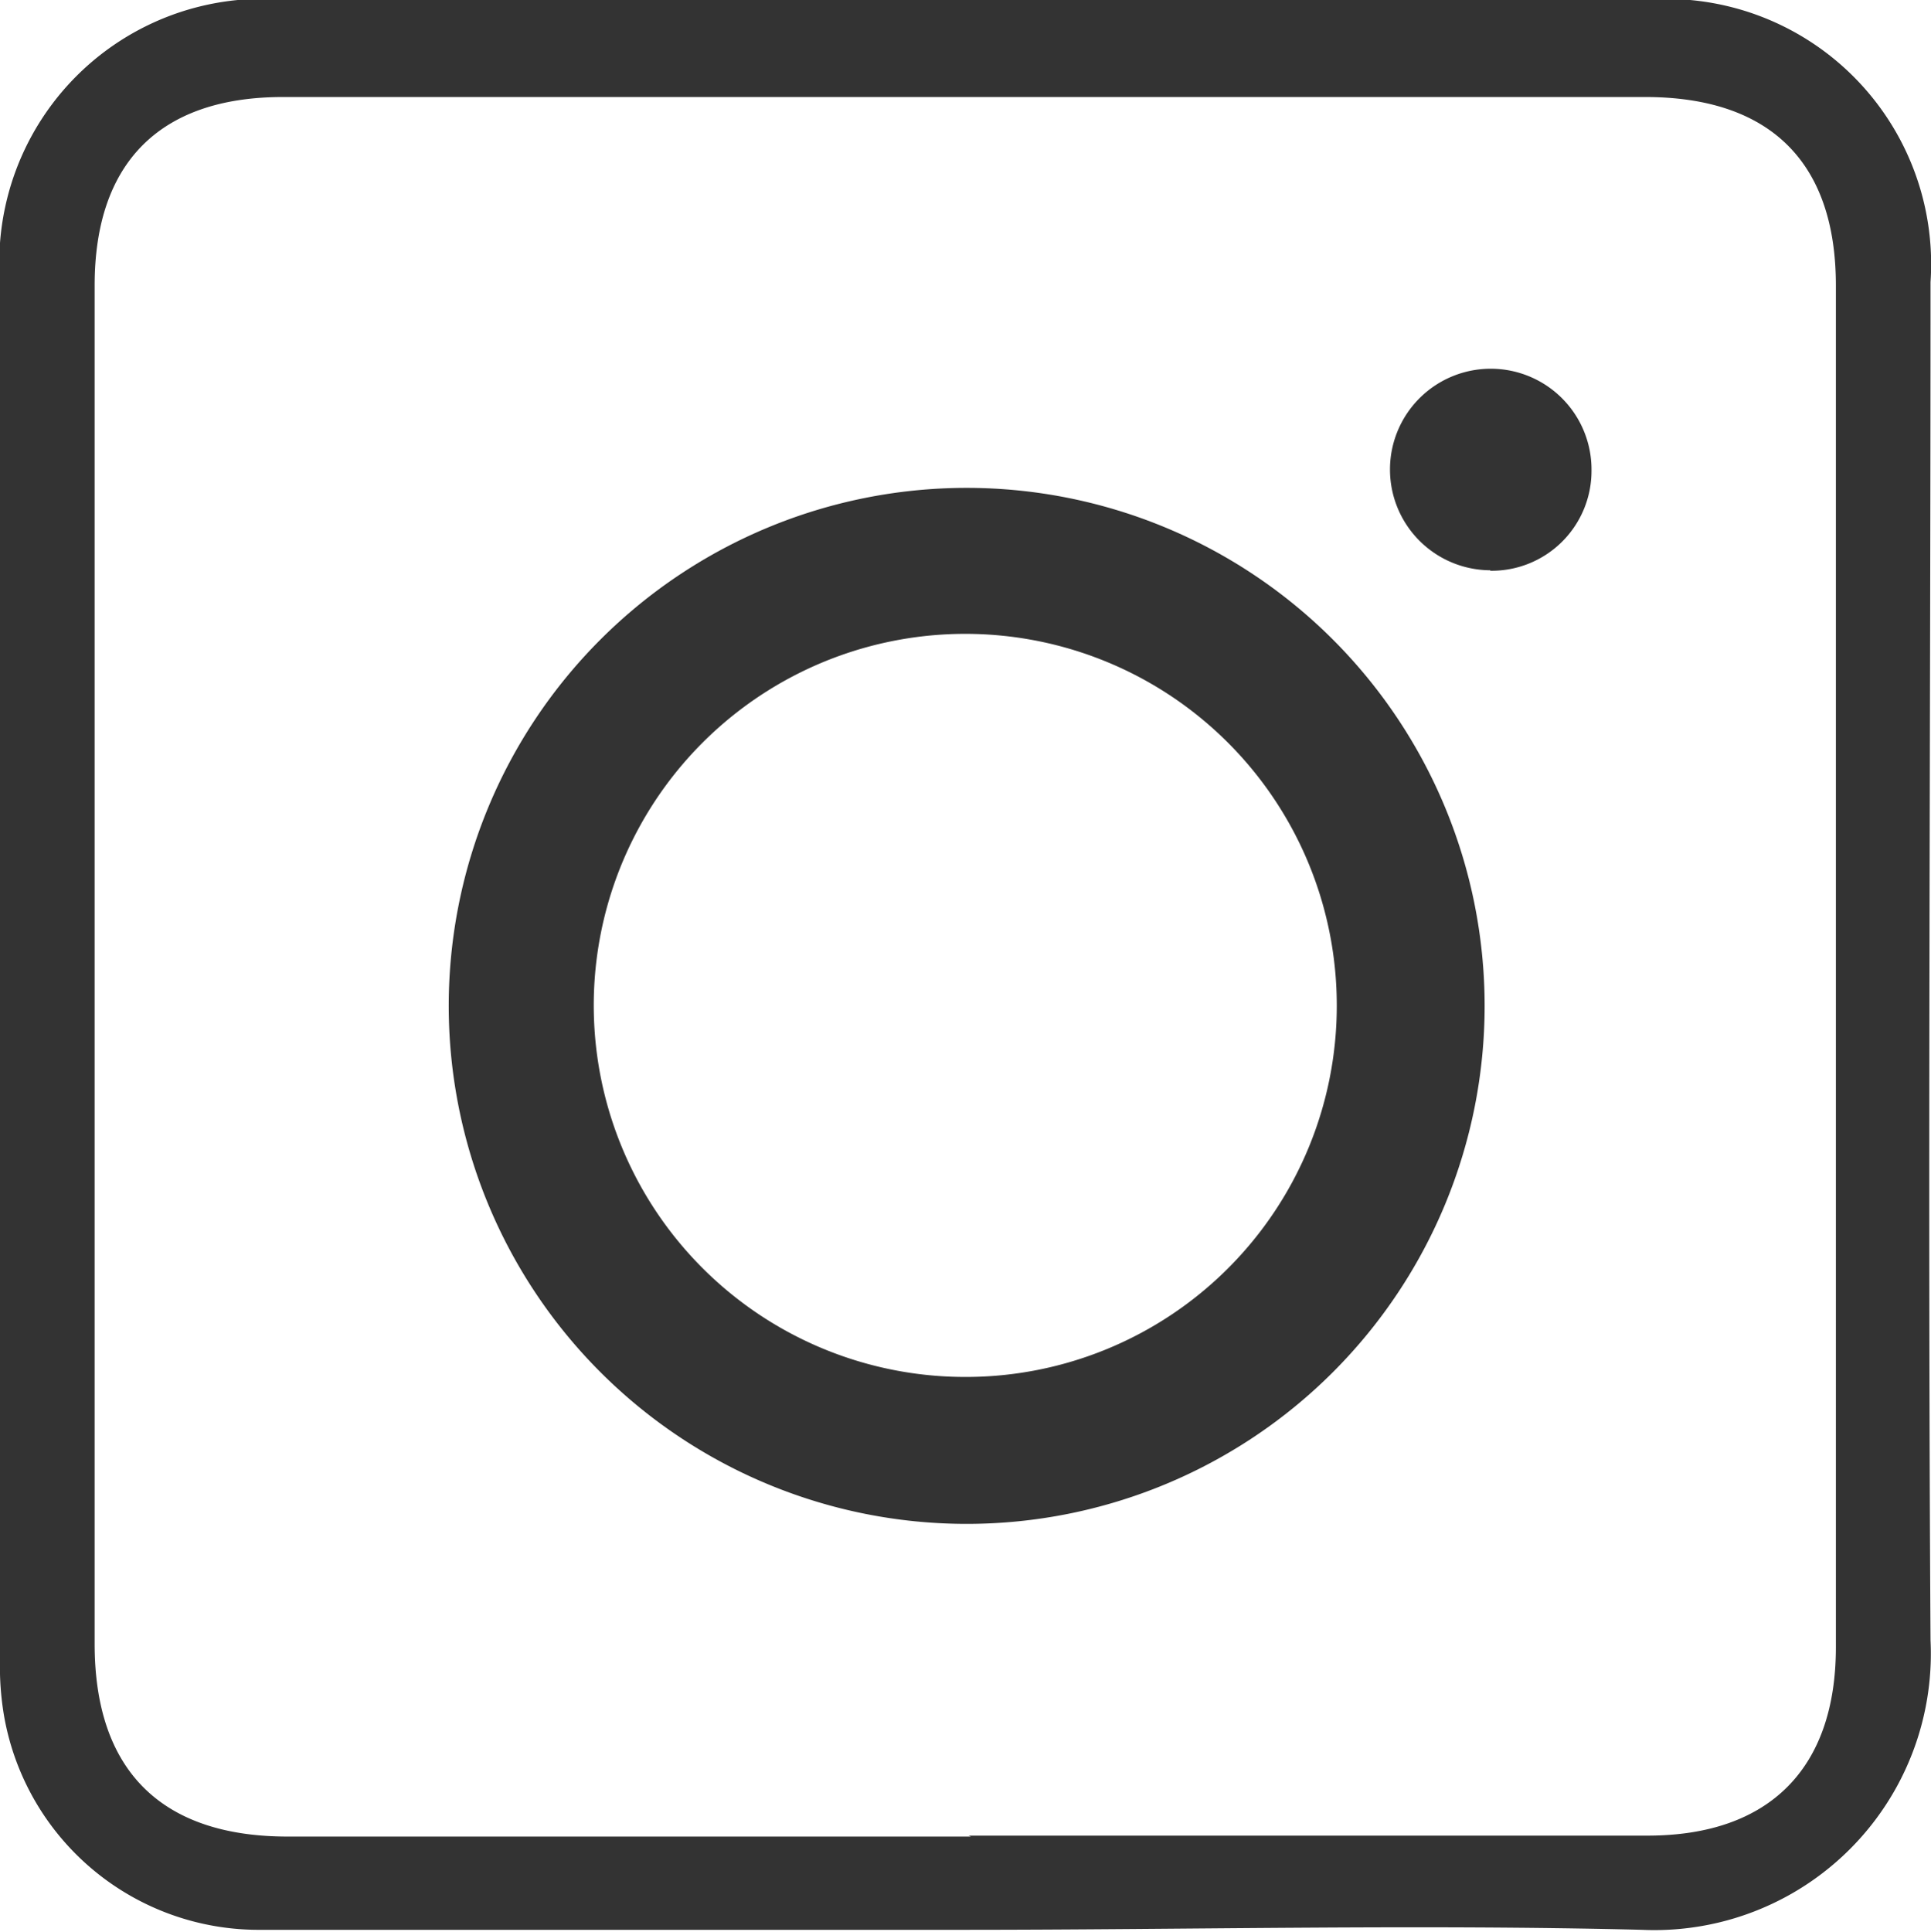 <svg id="Capa_1" data-name="Capa 1" xmlns="http://www.w3.org/2000/svg" viewBox="0 0 41.01 41.02"><defs><style>.cls-1{fill:#333;}</style></defs><title>icon-instagram</title><path class="cls-1" d="M1027.61,1142.12c-5,0-9.94,0-14.91,0a5.49,5.49,0,0,1-5.46-4.52,6.23,6.23,0,0,1-.09-1.22q0-14.62,0-29.25a5.6,5.6,0,0,1,6-6h29a5.63,5.63,0,0,1,6,6c0,9.61-.06,19.23,0,28.84a5.87,5.87,0,0,1-6.13,6.15c-4.8-.12-9.61,0-14.42,0h0Zm0.11-2h14.42c2.59,0,4-1.43,4-4V1107.2c0-2.63-1.41-4-4.05-4h-28.93c-2.63,0-4,1.41-4,4q0,14.42,0,28.85c0,2.68,1.41,4.09,4.1,4.09h14.51" transform="translate(-1007.15 -1101.14)"/><path class="cls-1" d="M1016.68,1122.5a11,11,0,1,1,11,11,11,11,0,0,1-11-11m18.86,0a7.89,7.89,0,1,0-7.88,7.88,7.88,7.88,0,0,0,7.88-7.88" transform="translate(-1007.15 -1101.14)"/><path class="cls-1" d="M1038.8,1113.25a2.14,2.14,0,1,1,2.15-2.12,2.12,2.12,0,0,1-2.15,2.13" transform="translate(-1007.15 -1101.14)"/></svg>